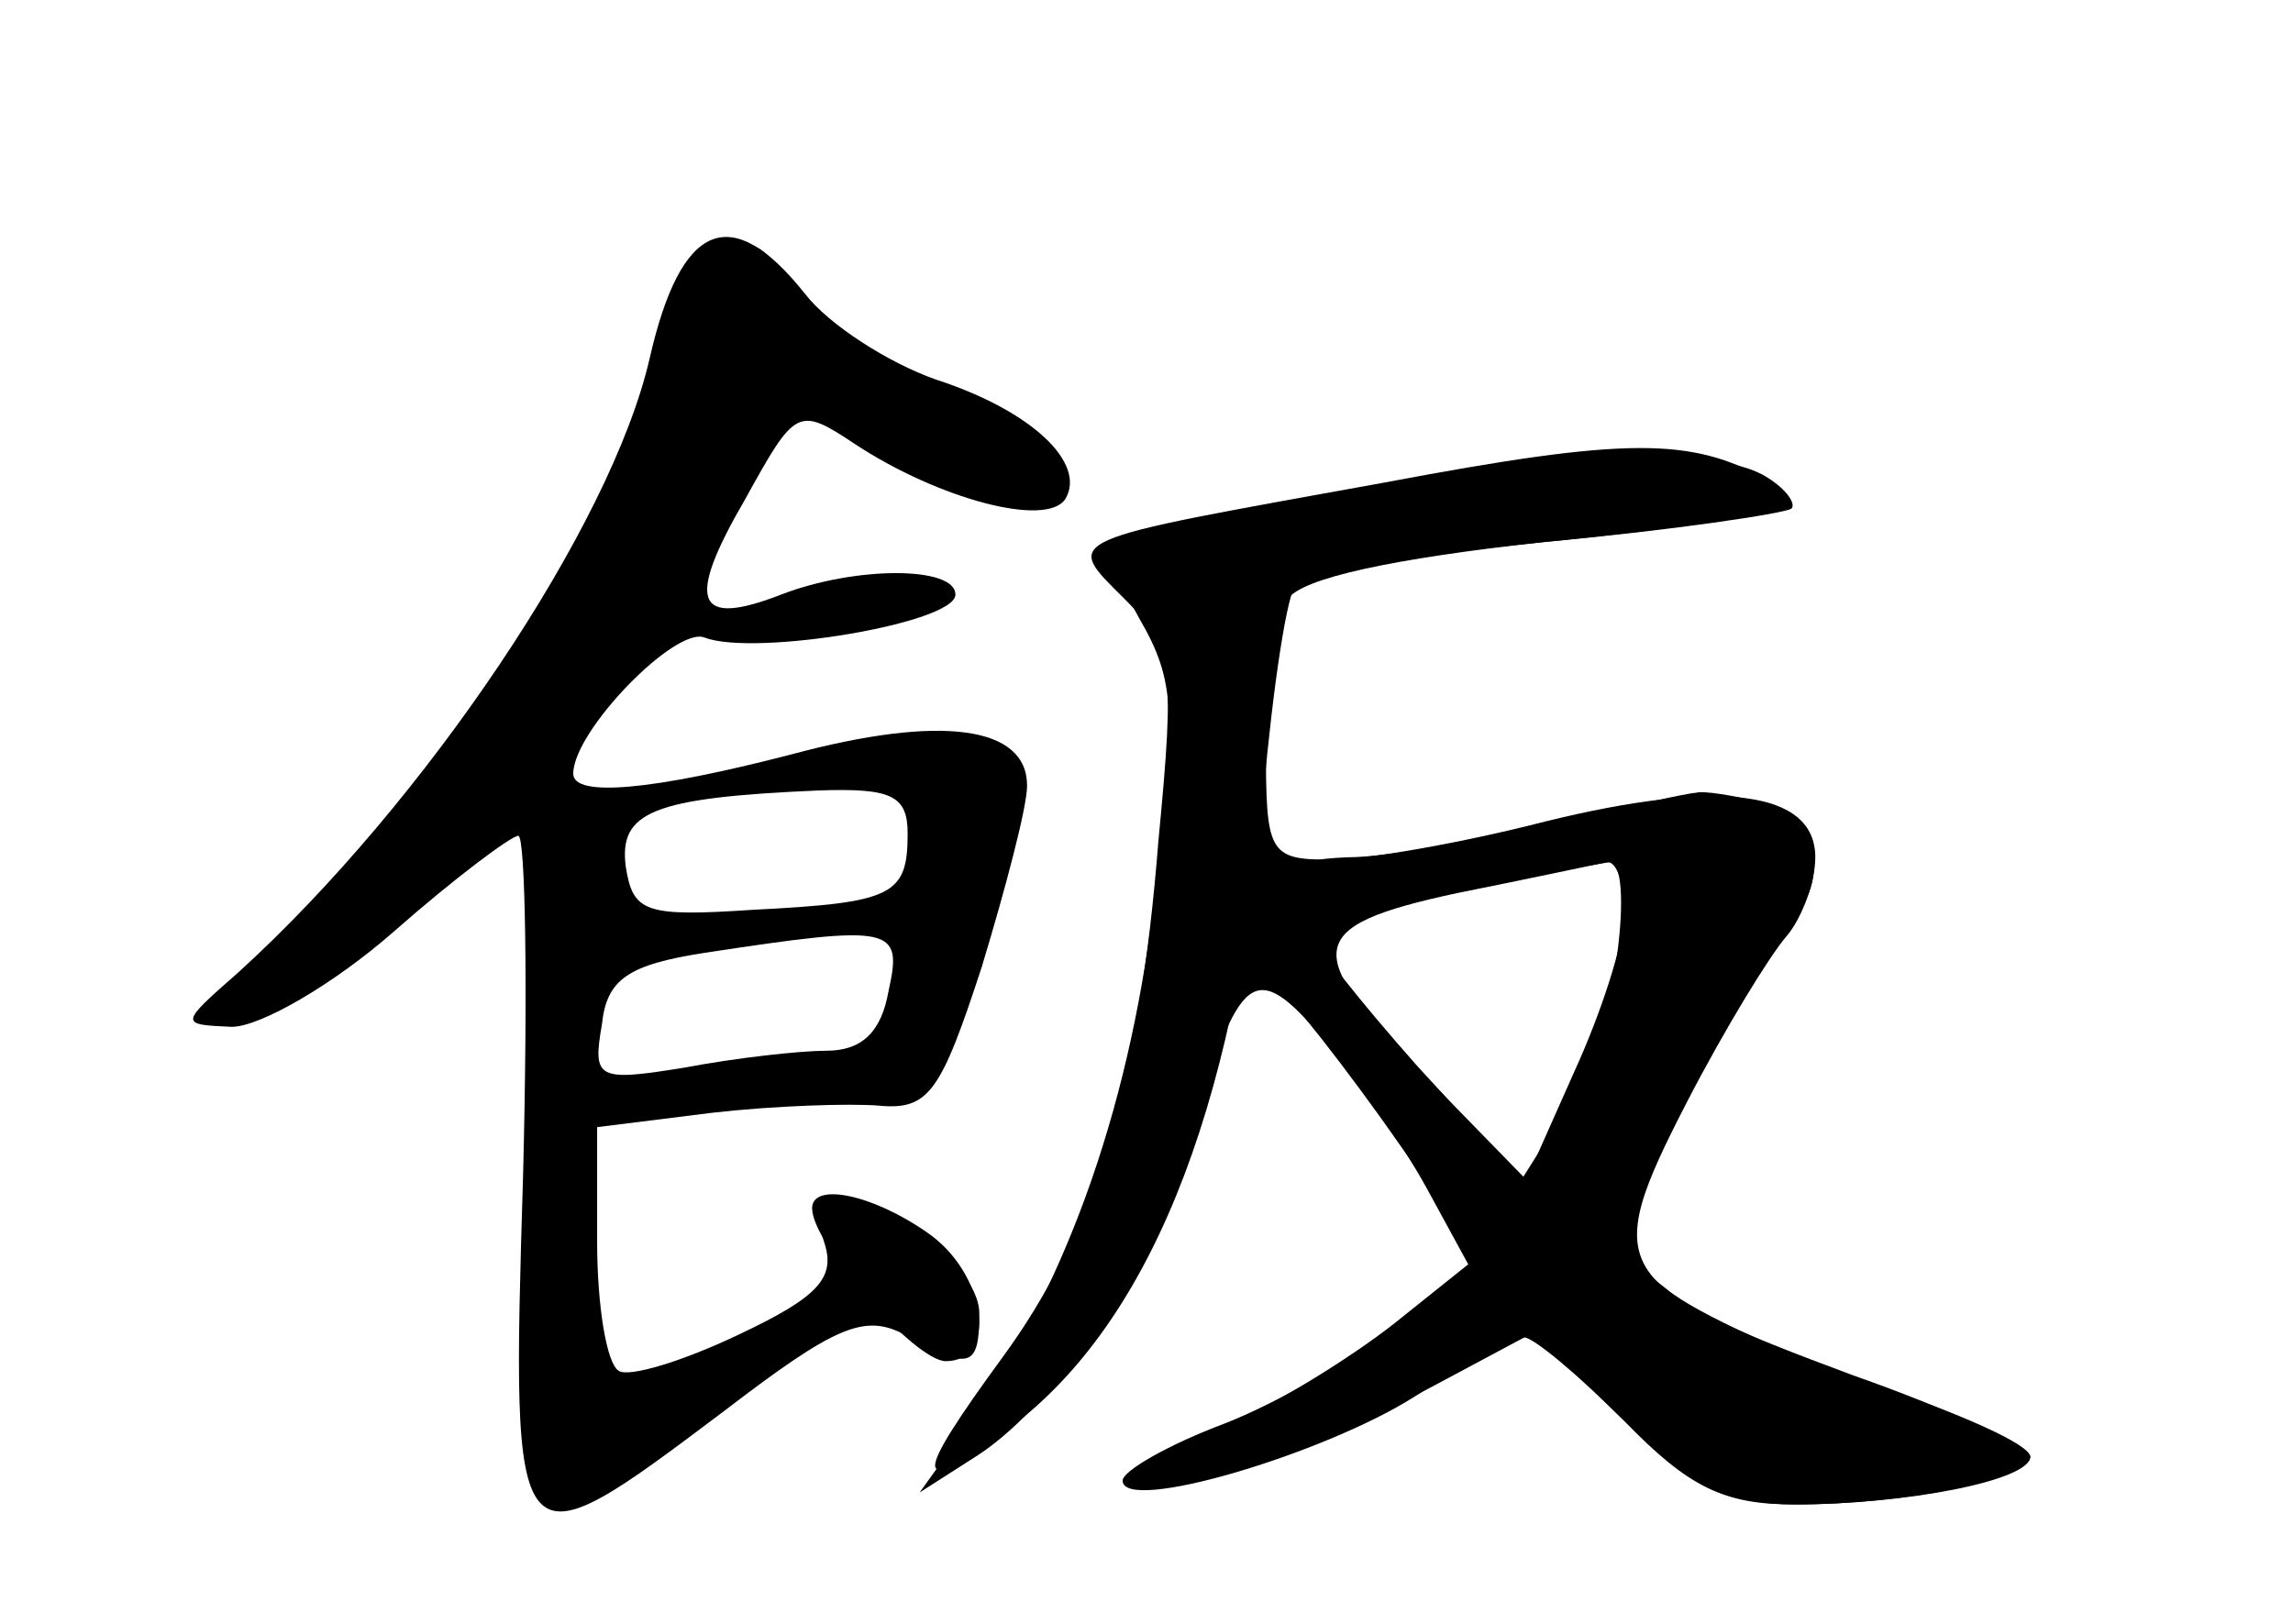 <?xml version="1.0" standalone="no"?>
<!DOCTYPE svg PUBLIC "-//W3C//DTD SVG 20010904//EN"
 "http://www.w3.org/TR/2001/REC-SVG-20010904/DTD/svg10.dtd">
<svg version="1.0" xmlns="http://www.w3.org/2000/svg"
 width="96pt" height="68pt" viewBox="0 0 96 68"
 preserveAspectRatio="xMidYMid meet">
<g transform="translate(0,68) scale(0.1,-0.1)" fill="#000000" stroke="none">
<g id="part-0" class="char-part">
  <path d="M272 530 c-16 -70 -94 -186 -172 -257 -25 -22 -25 -22 -3 -23 12 0
43 18 68 40 25 22 49 40 52 40 3 0 4 -64 2 -142 -5 -166 -5 -166 84 -99 47 36
59 41 76 32 27 -15 31 -14 31 9 0 11 -12 26 -30 35 -38 20 -43 19 -35 -5 5
-15 -2 -23 -36 -39 -23 -11 -46 -18 -50 -15 -5 3 -9 27 -9 54 l0 48 48 6 c26
3 58 4 70 3 21 -2 26 6 43 58 10 33 19 67 19 76 0 25 -36 30 -99 13 -58 -15
-91 -18 -91 -8 0 18 43 62 55 57 21 -8 105 6 105 18 0 12 -42 12 -73 0 -36
-14 -40 -3 -15 40 21 38 22 39 46 23 35 -23 80 -35 88 -23 9 15 -14 37 -54 50
-20 7 -45 23 -55 36 -31 39 -52 30 -65 -27z m108 -199 c0 -26 -6 -29 -65 -32
-45 -3 -50 -1 -53 18 -3 23 11 29 81 32 30 1 37 -2 37 -18z m-8 -66 c-3 -17
-11 -25 -26 -25 -11 0 -38 -3 -59 -7 -37 -6 -39 -5 -35 18 2 19 11 25 43 30
79 12 83 11 77 -16z"/>
  <path d="M565 474 c-111 -20 -107 -18 -88 -53 15 -26 16 -39 6 -120 -11 -89
-38 -162 -80 -221 l-18 -25 25 16 c33 22 73 81 88 132 21 71 27 76 56 42 14
-16 33 -44 43 -62 l18 -33 -30 -25 c-17 -13 -49 -32 -72 -41 -24 -9 -43 -20
-43 -24 0 -14 84 11 122 35 21 14 41 25 46 25 4 0 23 -16 42 -35 27 -28 42
-35 71 -35 47 0 99 10 99 20 0 4 -34 20 -74 34 -102 38 -106 44 -70 114 16 31
35 62 42 70 6 7 12 22 12 33 0 28 -40 33 -113 15 -35 -9 -75 -16 -90 -16 -26
0 -27 3 -27 48 0 26 4 53 9 61 6 9 44 17 107 24 55 5 101 12 104 14 2 2 -2 8
-10 13 -20 13 -79 11 -175 -6z m115 -176 c0 -13 -10 -43 -21 -67 l-20 -45 -39
40 c-56 56 -55 66 10 80 30 6 58 12 63 13 4 0 7 -9 7 -21z"/>
</g>
<g id="part-1" class="char-part">
  <path d="M277 527 c-21 -67 -80 -160 -145 -226 -53 -56 -47 -67 15 -22 50 36
106 101 144 168 17 29 34 55 39 58 5 3 24 -4 42 -15 38 -23 68 -26 68 -6 0 13
-26 27 -75 40 -11 3 -25 16 -30 28 -19 42 -40 33 -58 -25z"/>
</g>
<g id="part-2" class="char-part">
  <path d="M340 174 c0 -15 43 -64 56 -64 22 0 17 37 -8 54 -23 16 -48 21 -48
10z"/>
</g>
<g id="part-3" class="char-part">
  <path d="M580 478 c-138 -25 -135 -23 -109 -49 20 -20 21 -28 14 -101 -8 -102
-27 -164 -65 -216 -38 -52 -38 -59 0 -32 60 43 97 133 109 268 4 45 10 85 14
88 3 3 45 11 94 16 108 11 124 16 103 27 -32 18 -59 18 -160 -1z"/>
</g>
<g id="part-4" class="char-part">
  <path d="M650 335 c-30 -7 -69 -14 -86 -14 -25 -1 -33 -6 -36 -26 -3 -14 -2
-25 2 -25 4 0 25 -26 48 -58 l41 -58 -35 -28 c-19 -15 -53 -36 -77 -46 -41
-19 -41 -20 -12 -20 17 0 56 14 89 31 l58 31 37 -36 c28 -28 45 -36 73 -36 47
0 98 11 98 20 0 5 -29 18 -65 30 -35 12 -75 30 -87 40 l-23 18 30 61 c16 34
35 67 42 73 20 17 15 45 -9 52 -13 3 -25 5 -28 4 -3 0 -30 -6 -60 -13z m27
-55 c-3 -23 -13 -53 -23 -67 l-17 -27 -44 48 c-23 26 -43 51 -43 55 0 6 39 16
124 30 5 0 6 -17 3 -39z"/>
</g>
</g>
</svg>